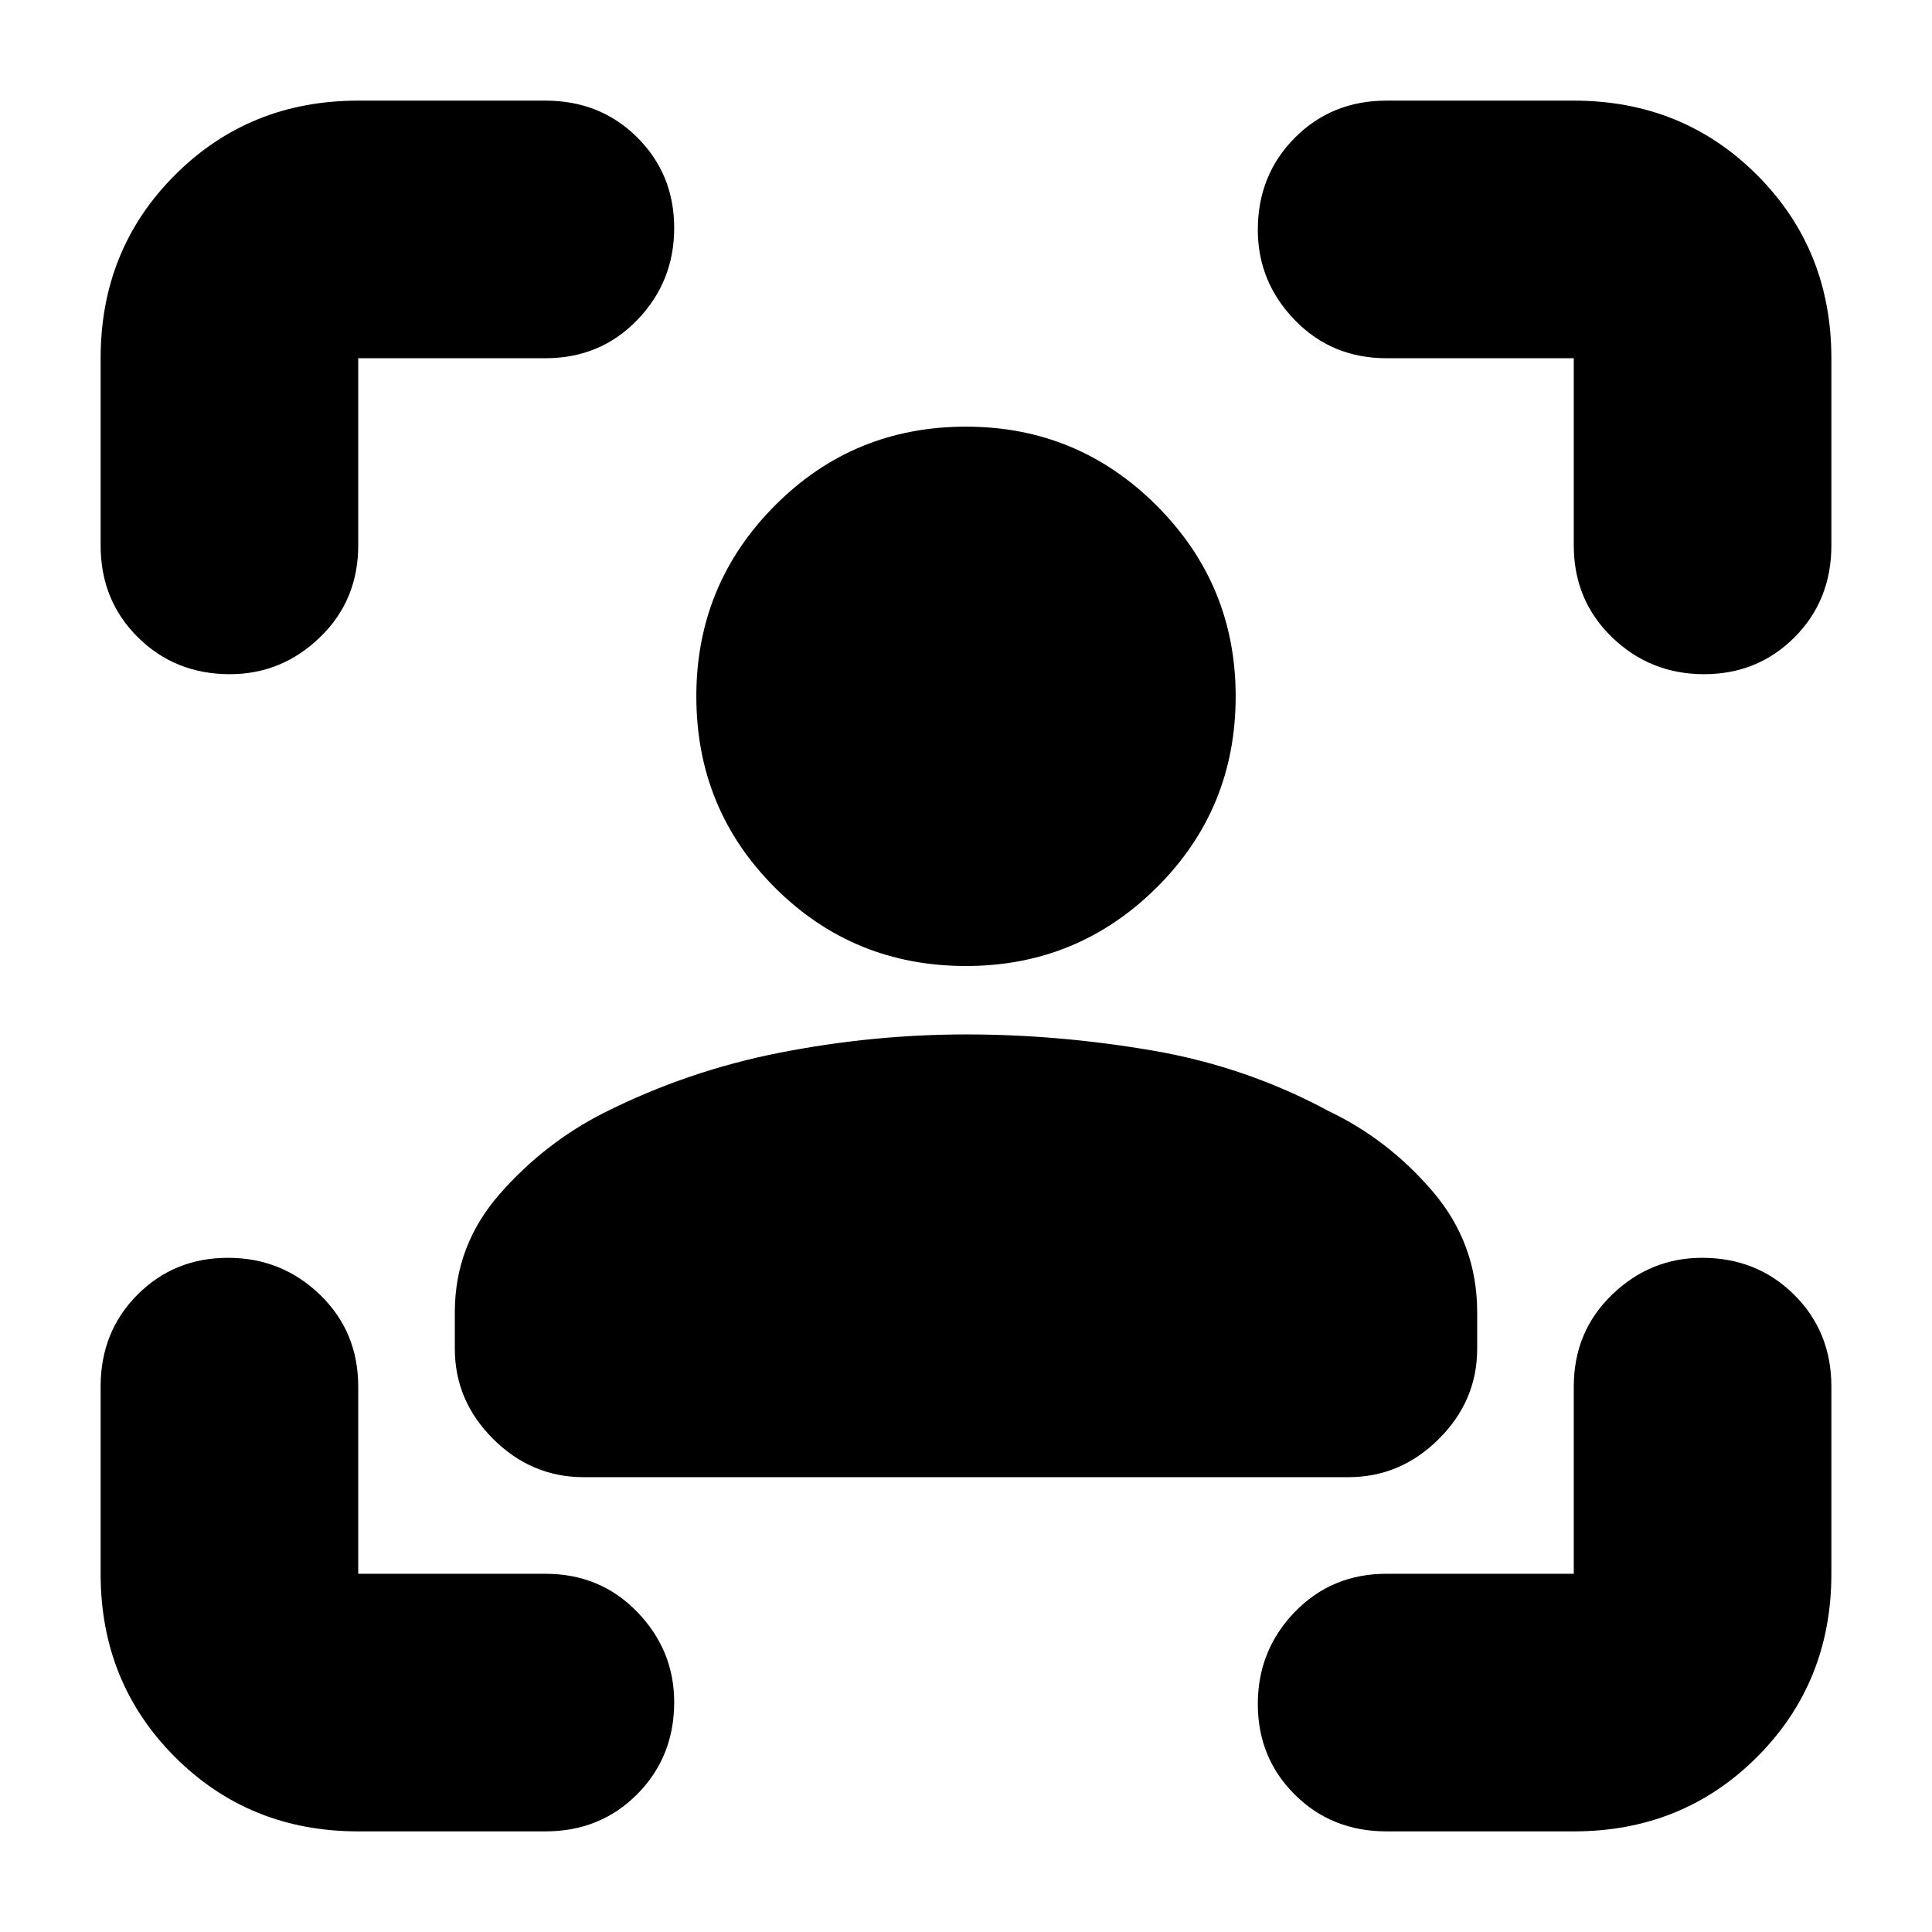 <svg xmlns="http://www.w3.org/2000/svg" height="20" viewBox="0 -960 960 960" width="20"><path d="M480-480q-56 0-95-39t-39-95q0-55.5 39-94.75T480-748q55.5 0 94.75 39.25T614-614q0 56-39.25 95T480-480ZM226-289.79V-308q0-33.17 22.19-58.57Q270.38-391.96 300-407q41.75-21 87.87-30 46.13-9 92.13-9 46 0 92.63 8 46.62 8 87.37 30 29.62 14.04 51.81 39.93Q734-342.17 734-308v18.21q0 25.81-19.05 44.8T670-226H290q-25.9 0-44.95-18.99Q226-263.98 226-289.79ZM178-50q-54.1 0-91.05-36.95Q50-123.9 50-178v-93q0-27.3 18.29-45.65 18.29-18.35 45-18.35T159-316.65q19 18.35 19 45.65v93h93q27.3 0 45.65 18.99Q335-140.02 335-114.21 335-87 316.65-68.5T271-50h-93ZM50-689v-93q0-54.1 36.95-91.05Q123.9-910 178-910h93q27.3 0 45.65 18.29 18.35 18.29 18.35 45T316.65-801Q298.3-782 271-782h-93v93q0 27.3-18.99 45.65Q140.02-625 114.21-625 87-625 68.5-643.35T50-689ZM782-50h-93q-27.3 0-45.65-18.29-18.35-18.29-18.35-45T643.35-159q18.35-19 45.65-19h93v-93q0-27.3 18.99-45.65Q819.98-335 845.79-335q27.21 0 45.71 18.35T910-271v93q0 54.1-36.95 91.05Q836.1-50 782-50Zm0-639v-93h-93q-27.3 0-45.65-18.99Q625-819.98 625-845.79q0-27.21 18.35-45.71T689-910h93q54.1 0 91.05 36.95Q910-836.1 910-782v93q0 27.3-18.29 45.65-18.29 18.35-45 18.35T801-643.35Q782-661.7 782-689Z"/></svg>